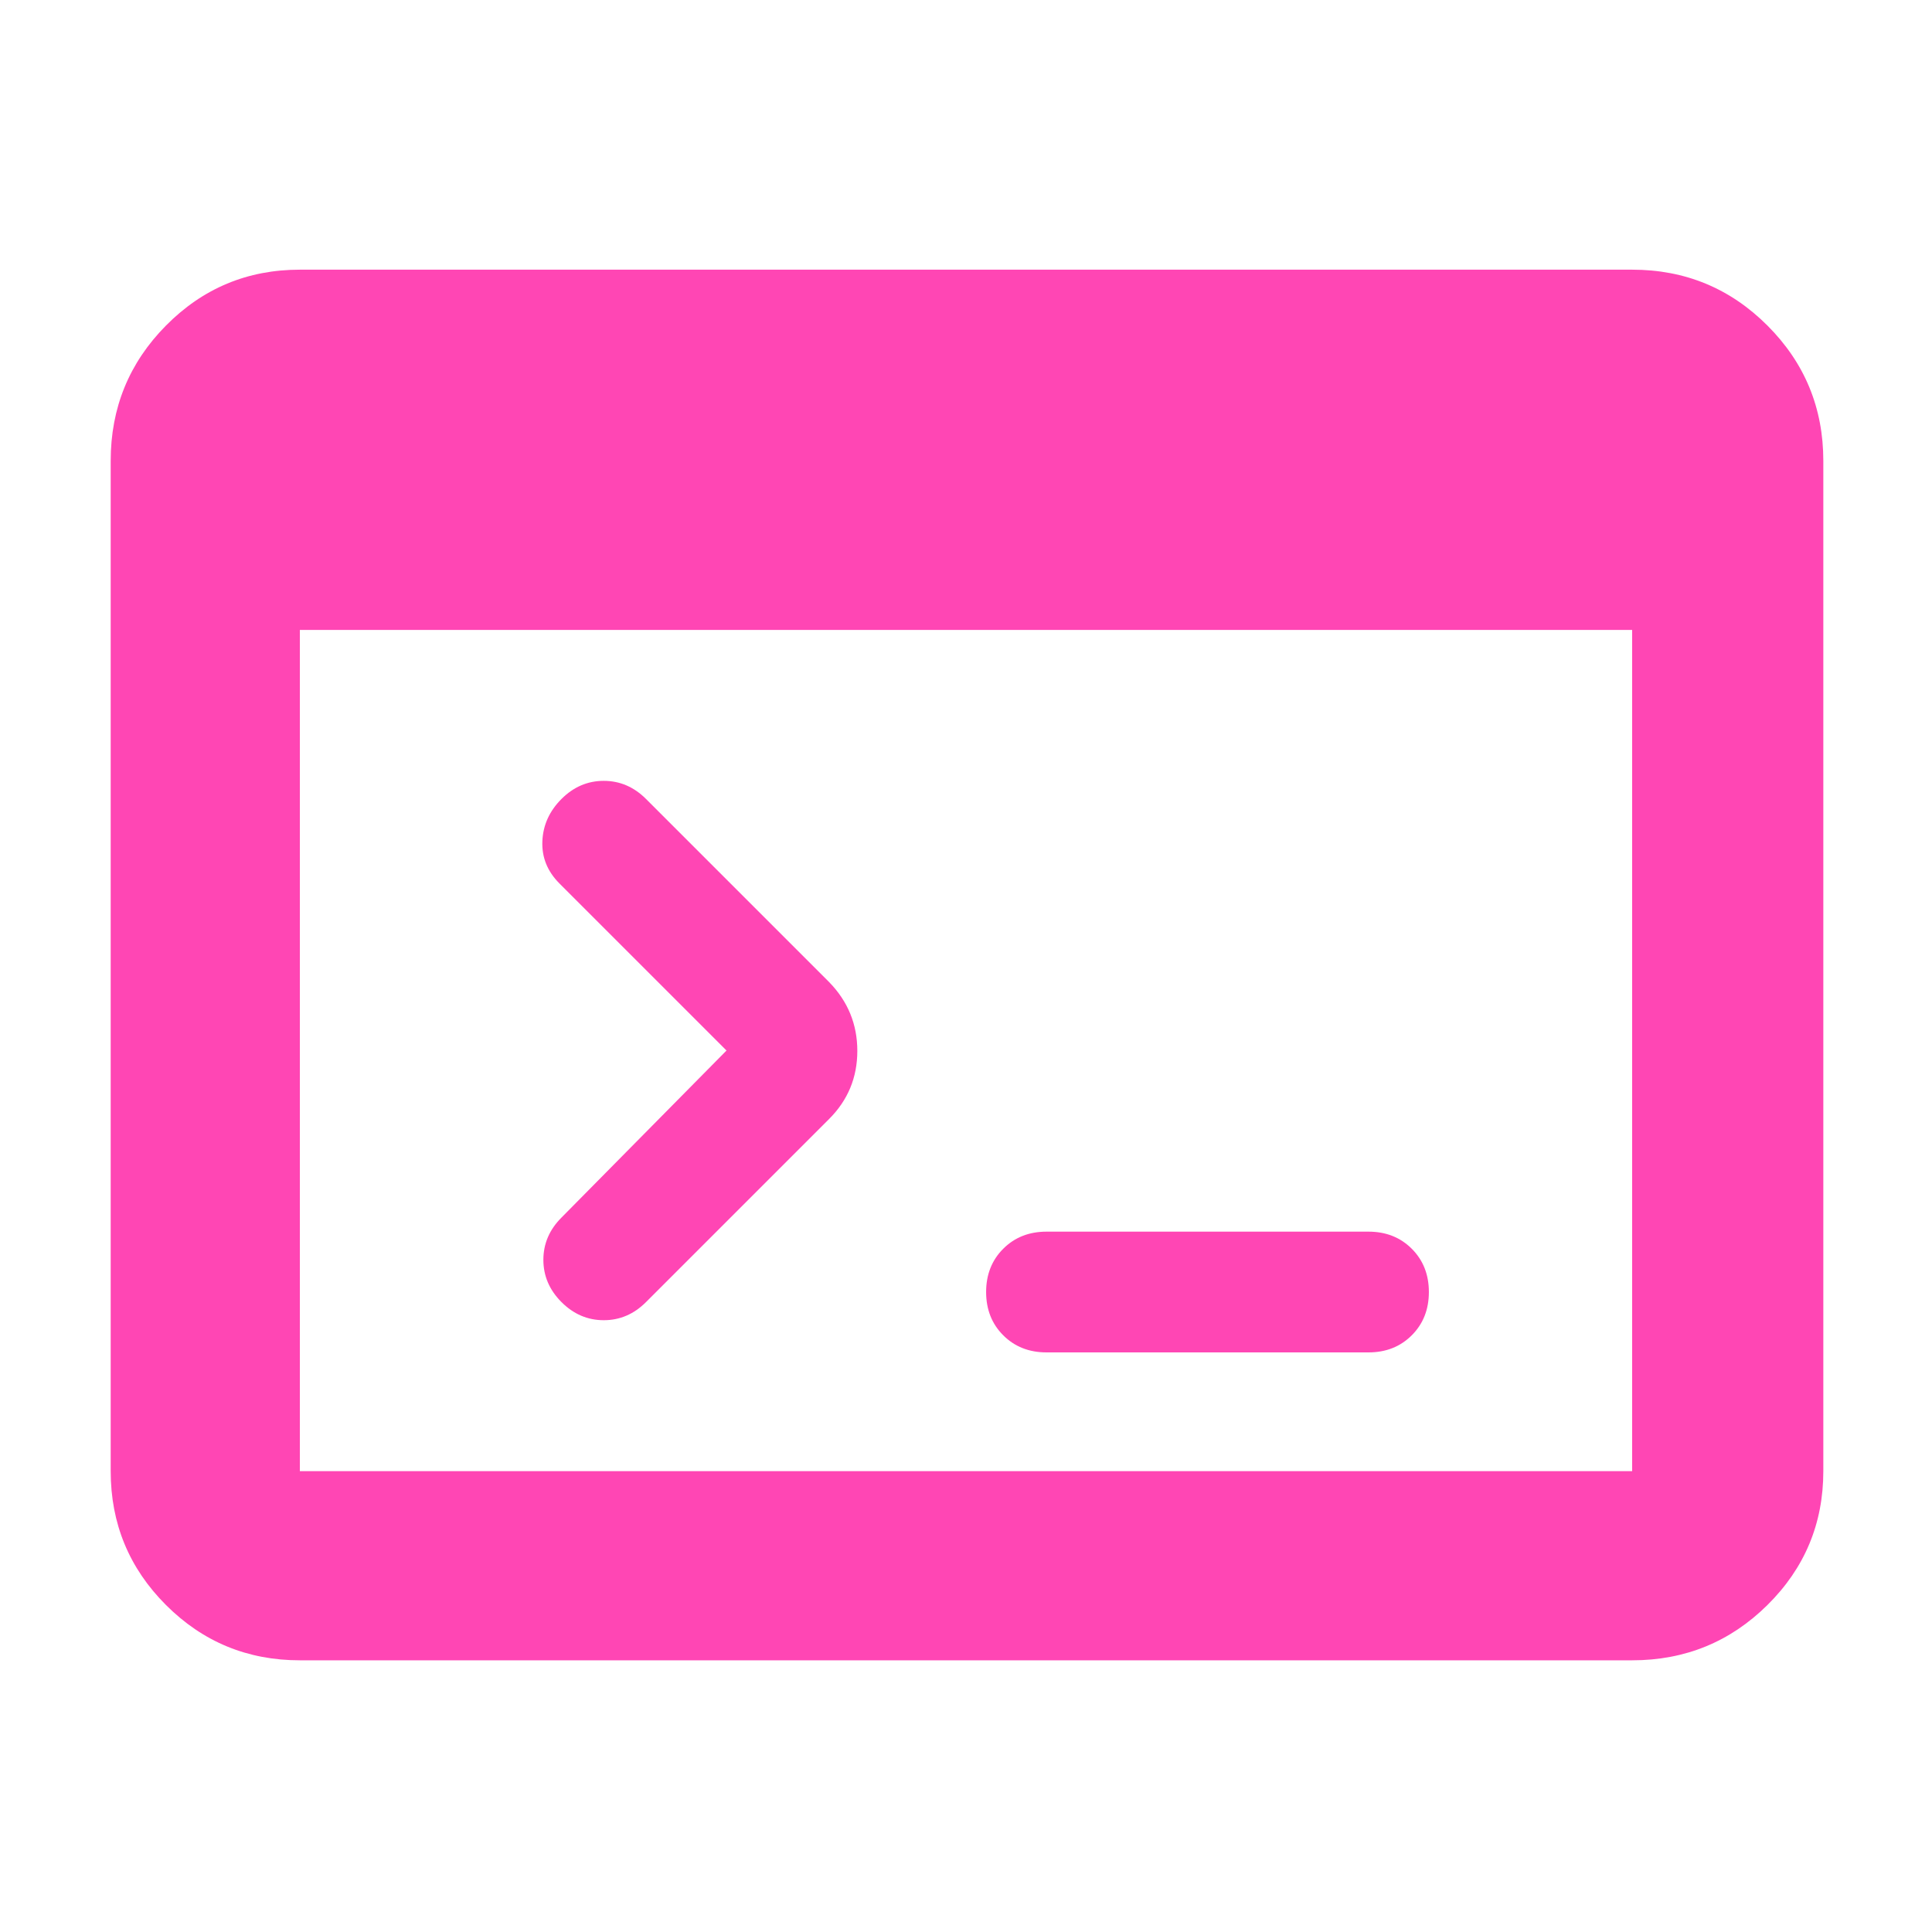 <svg height="48" viewBox="0 -960 960 960" width="48" xmlns="http://www.w3.org/2000/svg"><path fill="rgb(255, 70, 180)" d="m149-135q-39.05 0-66.53-27.48-27.47-27.47-27.47-66.52v-502q0-39.46 27.47-67.23 27.48-27.77 66.53-27.77h662q39.46 0 67.23 27.77 27.77 27.77 27.77 67.23v502q0 39.05-27.77 66.52-27.77 27.48-67.23 27.48zm0-94h662v-418h-662zm212-209-83-83q-9-9-8.5-21t9.5-21q9-9 21-9t21 9l91 91q14 14.36 14 34.18t-14 33.82l-91 91q-9 9-21 9t-21-9q-9-9-9-21t9-21zm159 150q-13 0-21.5-8.5t-8.5-21.5q0-13 8.5-21.5t21.5-8.5h160q13 0 21.5 8.5t8.5 21.5q0 13-8.5 21.5t-21.5 8.5z"/></svg>